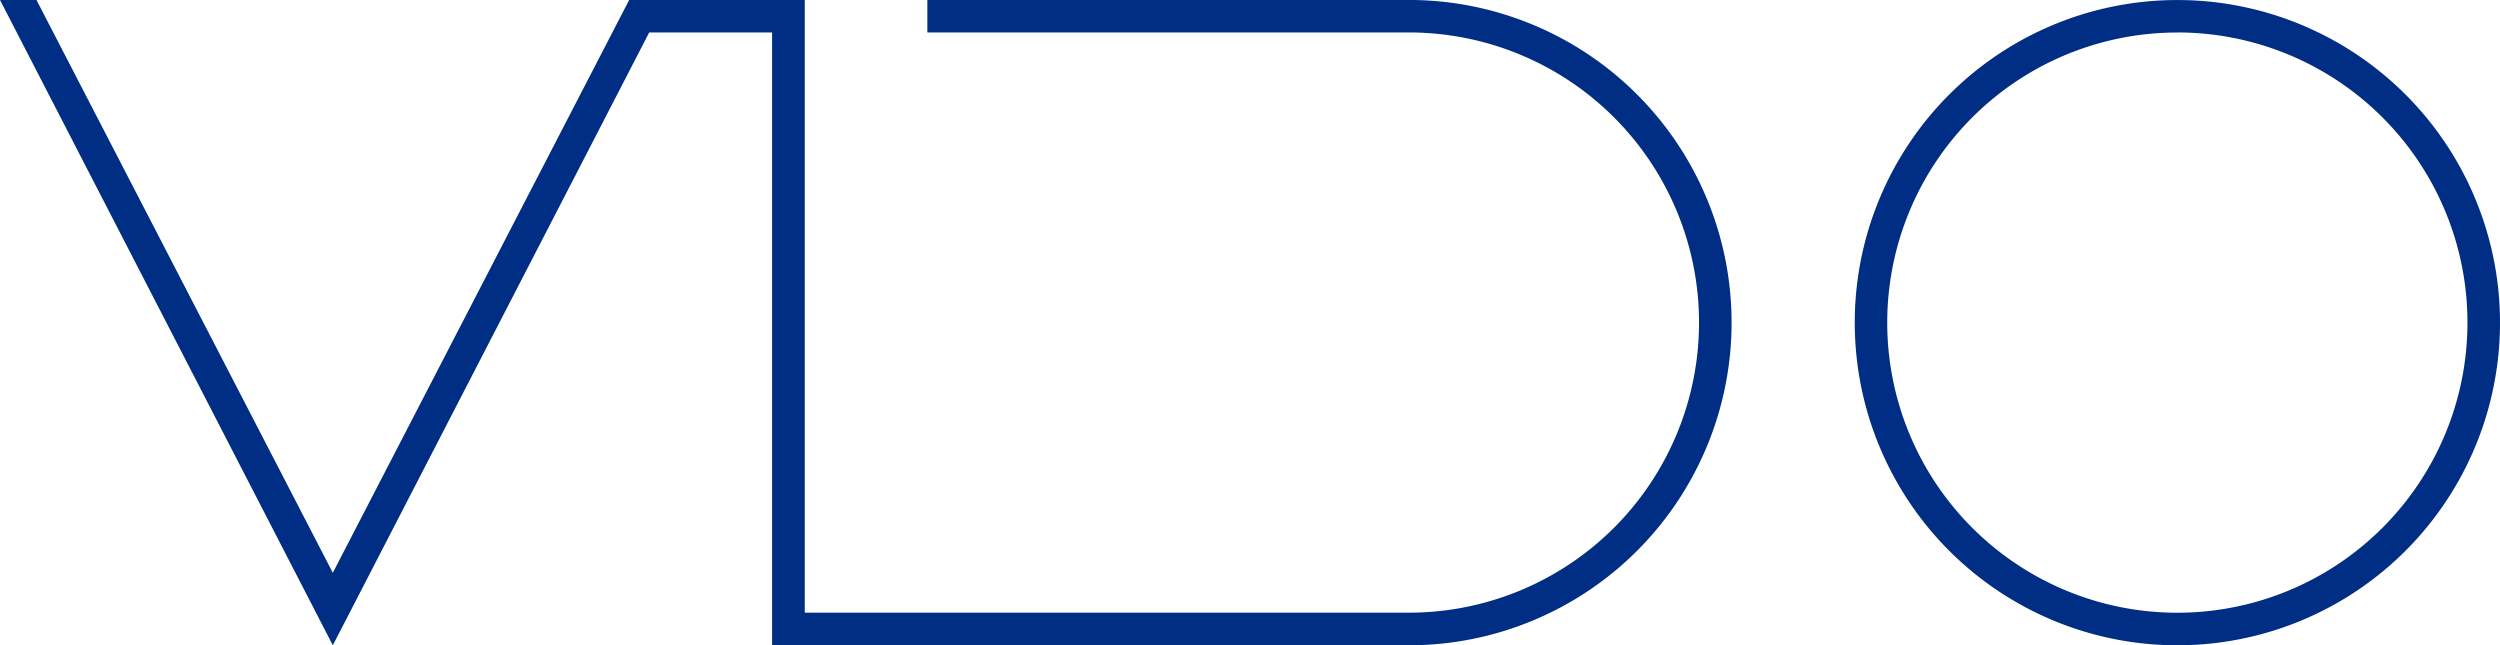 <svg xmlns="http://www.w3.org/2000/svg" xmlns:xlink="http://www.w3.org/1999/xlink" width="160" height="41.296" viewBox="0 0 160 41.296">
  <defs>
    <clipPath id="clip-path">
      <rect id="사각형_7" data-name="사각형 7" width="160" height="41.296" fill="none"/>
    </clipPath>
  </defs>
  <g id="그룹_1" data-name="그룹 1" transform="translate(0 -0.006)">
    <g id="그룹_2" data-name="그룹 2" transform="translate(0 0.006)" clip-path="url(#clip-path)">
      <path id="패스_29" data-name="패스 29" d="M21.3,41.3,0,0H2.334L21.3,36.66,40.267,0H51.505V39.213H90.171a18.567,18.567,0,0,0,0-37.134H59.351V0H90.171a20.648,20.648,0,0,1,0,41.3H49.413V2.079H41.549Z" transform="translate(0 -0.002)" fill="#002e85"/>
      <path id="패스_30" data-name="패스 30" d="M402.726,41.3a20.648,20.648,0,1,1,20.648-20.648A20.648,20.648,0,0,1,402.726,41.3m0-39.217a18.567,18.567,0,1,0,18.565,18.569A18.567,18.567,0,0,0,402.726,2.079" transform="translate(-263.374 -0.002)" fill="#002e85"/>
    </g>
  </g>
</svg>
